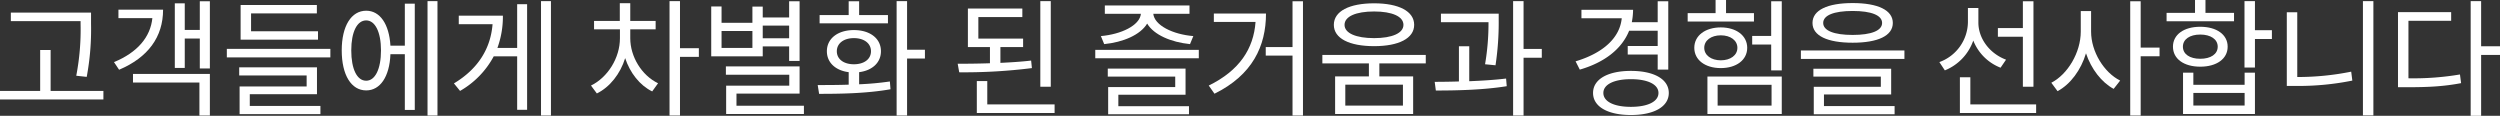 <svg xmlns="http://www.w3.org/2000/svg" width="1097.989" height="50.848" viewBox="0 0 1097.989 50.848">
  <rect x="0" y="0" width="1097.989" height="50.848" fill="#333333" stroke="none"/>
  <g id="그룹_86" data-name="그룹 86" transform="translate(192.976 -11001.408)">
    <path id="패스_129" data-name="패스 129" d="M678.44,1351.336v3.752H633.024v-3.752h17.64V1333.36h4.592v17.976ZM668.416,1320.7H637.784v-3.752h35.224v4.984a113.232,113.232,0,0,1-1.9,23.24l-4.592-.5a107.242,107.242,0,0,0,1.9-22.736Z" transform="translate(-826 9690)" fill="#fff"/>
    <path id="패스_130" data-name="패스 130" d="M704.648,1315.664c0,11.985-6.608,21-19.32,26.376l-2.24-3.36c10.248-4.2,16.016-10.976,16.856-19.319h-14.9v-3.7Zm-13.216,28.224H725.2v18.256h-4.592v-14.5H691.432Zm33.768-31.92v29.513h-4.424v-13.16h-6.608v12.935H709.8v-28.392h4.368v11.7h6.608v-12.6Z" transform="translate(-826 9690)" fill="#fff"/>
    <path id="패스_131" data-name="패스 131" d="M778.12,1336.609H732.648v-3.752H778.12Zm-35.392,21.336h31.024v3.584h-35.5v-12.152H767.7v-4.816H738.08v-3.584h34.16v11.816H742.728Zm29.96-29.12H738.7v-15.232h33.488v3.7h-28.9v7.84h29.4Z" transform="translate(-826 9690)" fill="#fff"/>
    <path id="패스_132" data-name="패스 132" d="M810.823,1313.033h4.369v46.647h-4.369v-24.472H804.5c-.392,9.857-4.48,15.905-10.64,15.905-6.552,0-10.752-6.721-10.752-17.584,0-10.7,4.2-17.416,10.752-17.416,6.047,0,10.08,5.879,10.64,15.343h6.327Zm-10.471,20.5c0-8.065-2.576-13.161-6.5-13.161-4.033,0-6.552,5.1-6.552,13.161,0,8.231,2.519,13.328,6.552,13.328,3.92,0,6.5-5.1,6.5-13.328m24.807,28.615h-4.368v-50.231h4.368Z" transform="translate(-826 9690)" fill="#fff"/>
    <path id="패스_133" data-name="패스 133" d="M860.159,1313.256h4.368v46.368h-4.368V1336.16h-10.3a38.231,38.231,0,0,1-14.785,15.176l-2.688-3.3c10.752-6.441,16.128-15.457,16.968-25.985h-14.84V1318.3h19.376a40.1,40.1,0,0,1-2.407,14.168h8.679ZM875,1362.144h-4.368v-50.231H875Z" transform="translate(-826 9690)" fill="#fff"/>
    <path id="패스_134" data-name="패스 134" d="M909.832,1328.208c0,8.065,4.984,16.3,12.208,19.768l-2.576,3.584c-5.488-2.688-9.744-8.176-11.872-14.615-2.128,6.887-6.72,12.711-12.432,15.511l-2.576-3.471c7.336-3.584,12.712-12.1,12.712-20.777v-3.92H893.928v-3.7H905.24v-7.783h4.592v7.783h11.144v3.7H909.832Zm30.128,8.176h-8.288v25.76H927.08v-50.232h4.592v20.664h8.288Z" transform="translate(-826 9690)" fill="#fff"/>
    <path id="패스_135" data-name="패스 135" d="M968.015,1336.16H945.391v-21.9h4.536v7.168h13.552v-7.112h4.536v4.759h11.592v-7.112H984.2v26.208h-4.592v-6.384H968.015Zm-4.536-11.143H949.927v7.447h13.552Zm22.624,32.815v3.64h-34.16V1349.04h27.72v-4.816H951.831v-3.64H984.2v11.928H956.48v5.32Zm-18.088-29.624h11.592v-5.544H968.015Z" transform="translate(-826 9690)" fill="#fff"/>
    <path id="패스_136" data-name="패스 136" d="M1010.351,1348.425a131.3,131.3,0,0,0,13.5-1.232l.28,3.416c-10.752,1.9-22.568,2.016-31.36,2.016l-.616-3.865c4.032,0,8.736,0,13.608-.168V1343.1c-5.768-.728-9.576-4.2-9.576-9.184,0-5.657,4.872-9.3,11.872-9.3s11.872,3.639,11.872,9.3c0,4.984-3.808,8.456-9.576,9.184Zm12.656-26.768H992.991v-3.64h12.768v-6.049h4.592v6.049h12.656Zm-14.952,17.976c4.48,0,7.5-2.24,7.5-5.712s-3.024-5.768-7.5-5.768-7.5,2.3-7.5,5.768,3.024,5.712,7.5,5.712m31.192-2.52h-7.84v25.031h-4.592v-50.231h4.592v21.336h7.84Z" transform="translate(-826 9690)" fill="#fff"/>
    <path id="패스_137" data-name="패스 137" d="M1086.231,1341.313a237.485,237.485,0,0,1-31.92,1.847l-.672-3.751c4.368,0,9.241-.056,14.168-.225v-7.111h-9.688V1315.16h23.912v3.752h-19.319v9.464h19.655v3.7H1072.4v6.943c4.647-.224,9.183-.5,13.495-1.008Zm9.968,15.96v3.752h-34.16v-14h4.592v10.248Zm-1.68-7.784h-4.592v-37.576h4.592Z" transform="translate(-826 9690)" fill="#fff"/>
    <path id="패스_138" data-name="패스 138" d="M1159.534,1337h-45.472v-3.7h45.472Zm-43.008-9.744c8.9-.784,17.08-4.647,17.584-9.8h-15.848v-3.639h37.184v3.639h-15.9c.5,5.1,8.623,9.073,17.583,9.8l-1.455,3.529c-8.288-.84-15.849-4.033-18.817-9.016-3.024,4.983-10.528,8.176-18.872,9.016Zm7.672,30.8h31.024v3.528h-35.5v-11.927h29.456v-4.592h-29.624v-3.529h34.16v11.48H1124.2Z" transform="translate(-826 9690)" fill="#fff"/>
    <path id="패스_139" data-name="패스 139" d="M1189.046,1317.344c0,14.28-5.936,26.992-22.623,35.225l-2.521-3.584c13.5-6.609,19.712-16.185,20.552-27.945h-18.312v-3.7Zm16.24-5.376v50.176h-4.592v-26.32h-11.76v-3.752h11.76v-20.1Z" transform="translate(-826 9690)" fill="#fff"/>
    <path id="패스_140" data-name="패스 140" d="M1238.831,1339.241v5.711h14.84v16.52H1219.4v-16.52h14.839v-5.711H1213.8v-3.7h45.416v3.7Zm-19.992-16.913c0-5.992,6.776-9.463,17.7-9.463,10.808,0,17.584,3.471,17.584,9.463,0,5.936-6.776,9.352-17.584,9.352-10.92,0-17.7-3.416-17.7-9.352m4.7,0c0,3.64,4.984,5.825,12.992,5.825,7.9,0,12.88-2.185,12.88-5.825,0-3.7-4.984-5.879-12.88-5.879-8.008,0-12.992,2.183-12.992,5.879m25.648,26.264h-25.312v9.185h25.312Z" transform="translate(-826 9690)" fill="#fff"/>
    <path id="패스_141" data-name="패스 141" d="M1278.311,1347.081c5.488-.224,11.088-.56,16.184-1.176l.28,3.359c-10.416,1.681-22.232,1.9-31.136,1.9l-.5-3.808c3.192,0,6.888-.057,10.64-.168v-15.456h4.536Zm6.944-7.449a106.59,106.59,0,0,0,1.512-18.479h-20.888V1317.4h25.368v2.744a124.9,124.9,0,0,1-1.4,19.936Zm24.92-2.855h-8.008v25.367h-4.592v-50.231h4.592v21h8.008Z" transform="translate(-826 9690)" fill="#fff"/>
    <path id="패스_142" data-name="패스 142" d="M1348.534,1324.905c-3.248,8.063-10.864,13.943-21.672,17.08l-1.848-3.641c11.984-3.584,19.432-10.248,20.272-18.927h-17.7v-3.7h22.679a28.811,28.811,0,0,1-.559,5.433h11.368v-9.185h4.648v30.017h-4.648v-6.608h-13.16v-3.752h13.16v-6.72Zm17.416,27.328c0,6.048-6.5,9.688-16.632,9.688s-16.633-3.64-16.633-9.688,6.5-9.688,16.633-9.688,16.632,3.639,16.632,9.688m-4.536,0c0-3.752-4.7-6.049-12.1-6.049s-12.1,2.3-12.1,6.049c0,3.808,4.7,6.1,12.1,6.1s12.1-2.3,12.1-6.1" transform="translate(-826 9690)" fill="#fff"/>
    <path id="패스_143" data-name="패스 143" d="M1403.359,1320.872H1374.24v-3.7H1386.5v-5.768h4.591v5.768h12.265Zm-14.561,20.441c-6.832,0-11.647-3.529-11.647-8.905s4.815-8.96,11.647-8.96c6.777,0,11.593,3.584,11.593,8.96s-4.816,8.905-11.593,8.905m0-3.416c4.256,0,7.281-2.241,7.281-5.489s-3.025-5.488-7.281-5.488-7.28,2.24-7.28,5.488,3.025,5.489,7.28,5.489m-5.879,7.111h32.648v16.464h-32.648Zm4.479,12.769h23.688v-9.128H1387.4Zm28.169-45.809v30.353h-4.648v-11.369h-8.345V1327.2h8.345v-15.232Z" transform="translate(-826 9690)" fill="#fff"/>
    <path id="패스_144" data-name="패스 144" d="M1469.439,1337.281h-45.472v-3.7h45.472Zm-40.376-15.792c0-5.656,6.608-8.736,17.64-8.736s17.64,3.08,17.64,8.736-6.608,8.68-17.64,8.68-17.64-3.024-17.64-8.68M1434.1,1358h31.024v3.584h-35.5v-12.04h29.456v-4.48h-29.624v-3.472h34.16v11.312H1434.1Zm-.336-36.512c0,3.359,4.7,5.264,12.936,5.264s12.936-1.905,12.936-5.264-4.7-5.264-12.936-5.264-12.936,1.9-12.936,5.264" transform="translate(-826 9690)" fill="#fff"/>
    <path id="패스_145" data-name="패스 145" d="M1511.662,1341.144a21.109,21.109,0,0,1-11.984-11.928,21.877,21.877,0,0,1-12.488,13.1l-2.408-3.64a18.944,18.944,0,0,0,12.544-17.528v-6.216h4.592v6.384c0,7,4.928,13.608,12.151,16.3Zm15.623,16.128v3.752H1493.8v-15.68h4.592v11.928Zm-5.823-29.736h-10.977v-3.808h10.977v-11.76h4.647v37.52h-4.647Z" transform="translate(-826 9690)" fill="#fff"/>
    <path id="패스_146" data-name="패스 146" d="M1551.422,1325.3c0,8.849,5.712,17.977,12.767,21.5l-2.855,3.641c-5.32-2.857-9.857-8.736-12.153-15.624-2.183,7.336-6.832,13.607-12.488,16.632l-2.744-3.7c7.225-3.7,12.937-13.328,12.937-22.456v-9.015h4.536Zm30.071,10.809H1573.2v26.039h-4.592v-50.176h4.592V1332.3h8.288Z" transform="translate(-826 9690)" fill="#fff"/>
    <path id="패스_147" data-name="패스 147" d="M1614.2,1320.76h-29.624v-3.7h12.488v-5.657h4.592v5.657H1614.2Zm-14.84,19.936c-7.168,0-11.984-3.416-11.984-8.792,0-5.32,4.816-8.736,11.984-8.736s12.04,3.416,12.04,8.736c0,5.376-4.872,8.792-12.04,8.792m0-3.472c4.592,0,7.672-2.016,7.672-5.32,0-3.248-3.08-5.32-7.672-5.32s-7.616,2.072-7.616,5.32c0,3.3,3.025,5.32,7.616,5.32m19.489,6.1h4.535v18.144H1591.8v-18.144h4.535v5.32h22.513Zm0,8.9h-22.513v5.544h22.513Zm11.983-23.688h-7.448v12.544h-4.592v-29.176h4.592v12.768h7.448Z" transform="translate(-826 9690)" fill="#fff"/>
    <path id="패스_148" data-name="패스 148" d="M1641.974,1345.233a118.587,118.587,0,0,0,23.687-2.353l.5,3.92a119.328,119.328,0,0,1-24.639,2.353h-4.145v-32.369h4.593Zm33.431,16.855h-4.592v-50.176h4.592Z" transform="translate(-826 9690)" fill="#fff"/>
    <path id="패스_149" data-name="패스 149" d="M1690.805,1345.792a122.078,122.078,0,0,0,22.624-1.68l.5,3.808c-7.672,1.456-14.279,1.792-23.743,1.792h-3.977v-32.983h23.353v3.807h-18.761Zm40.208-10.248h-8.288v26.712h-4.592v-50.344h4.592v19.824h8.288Z" transform="translate(-826 9690)" fill="#fff"/>
  </g>
</svg>

